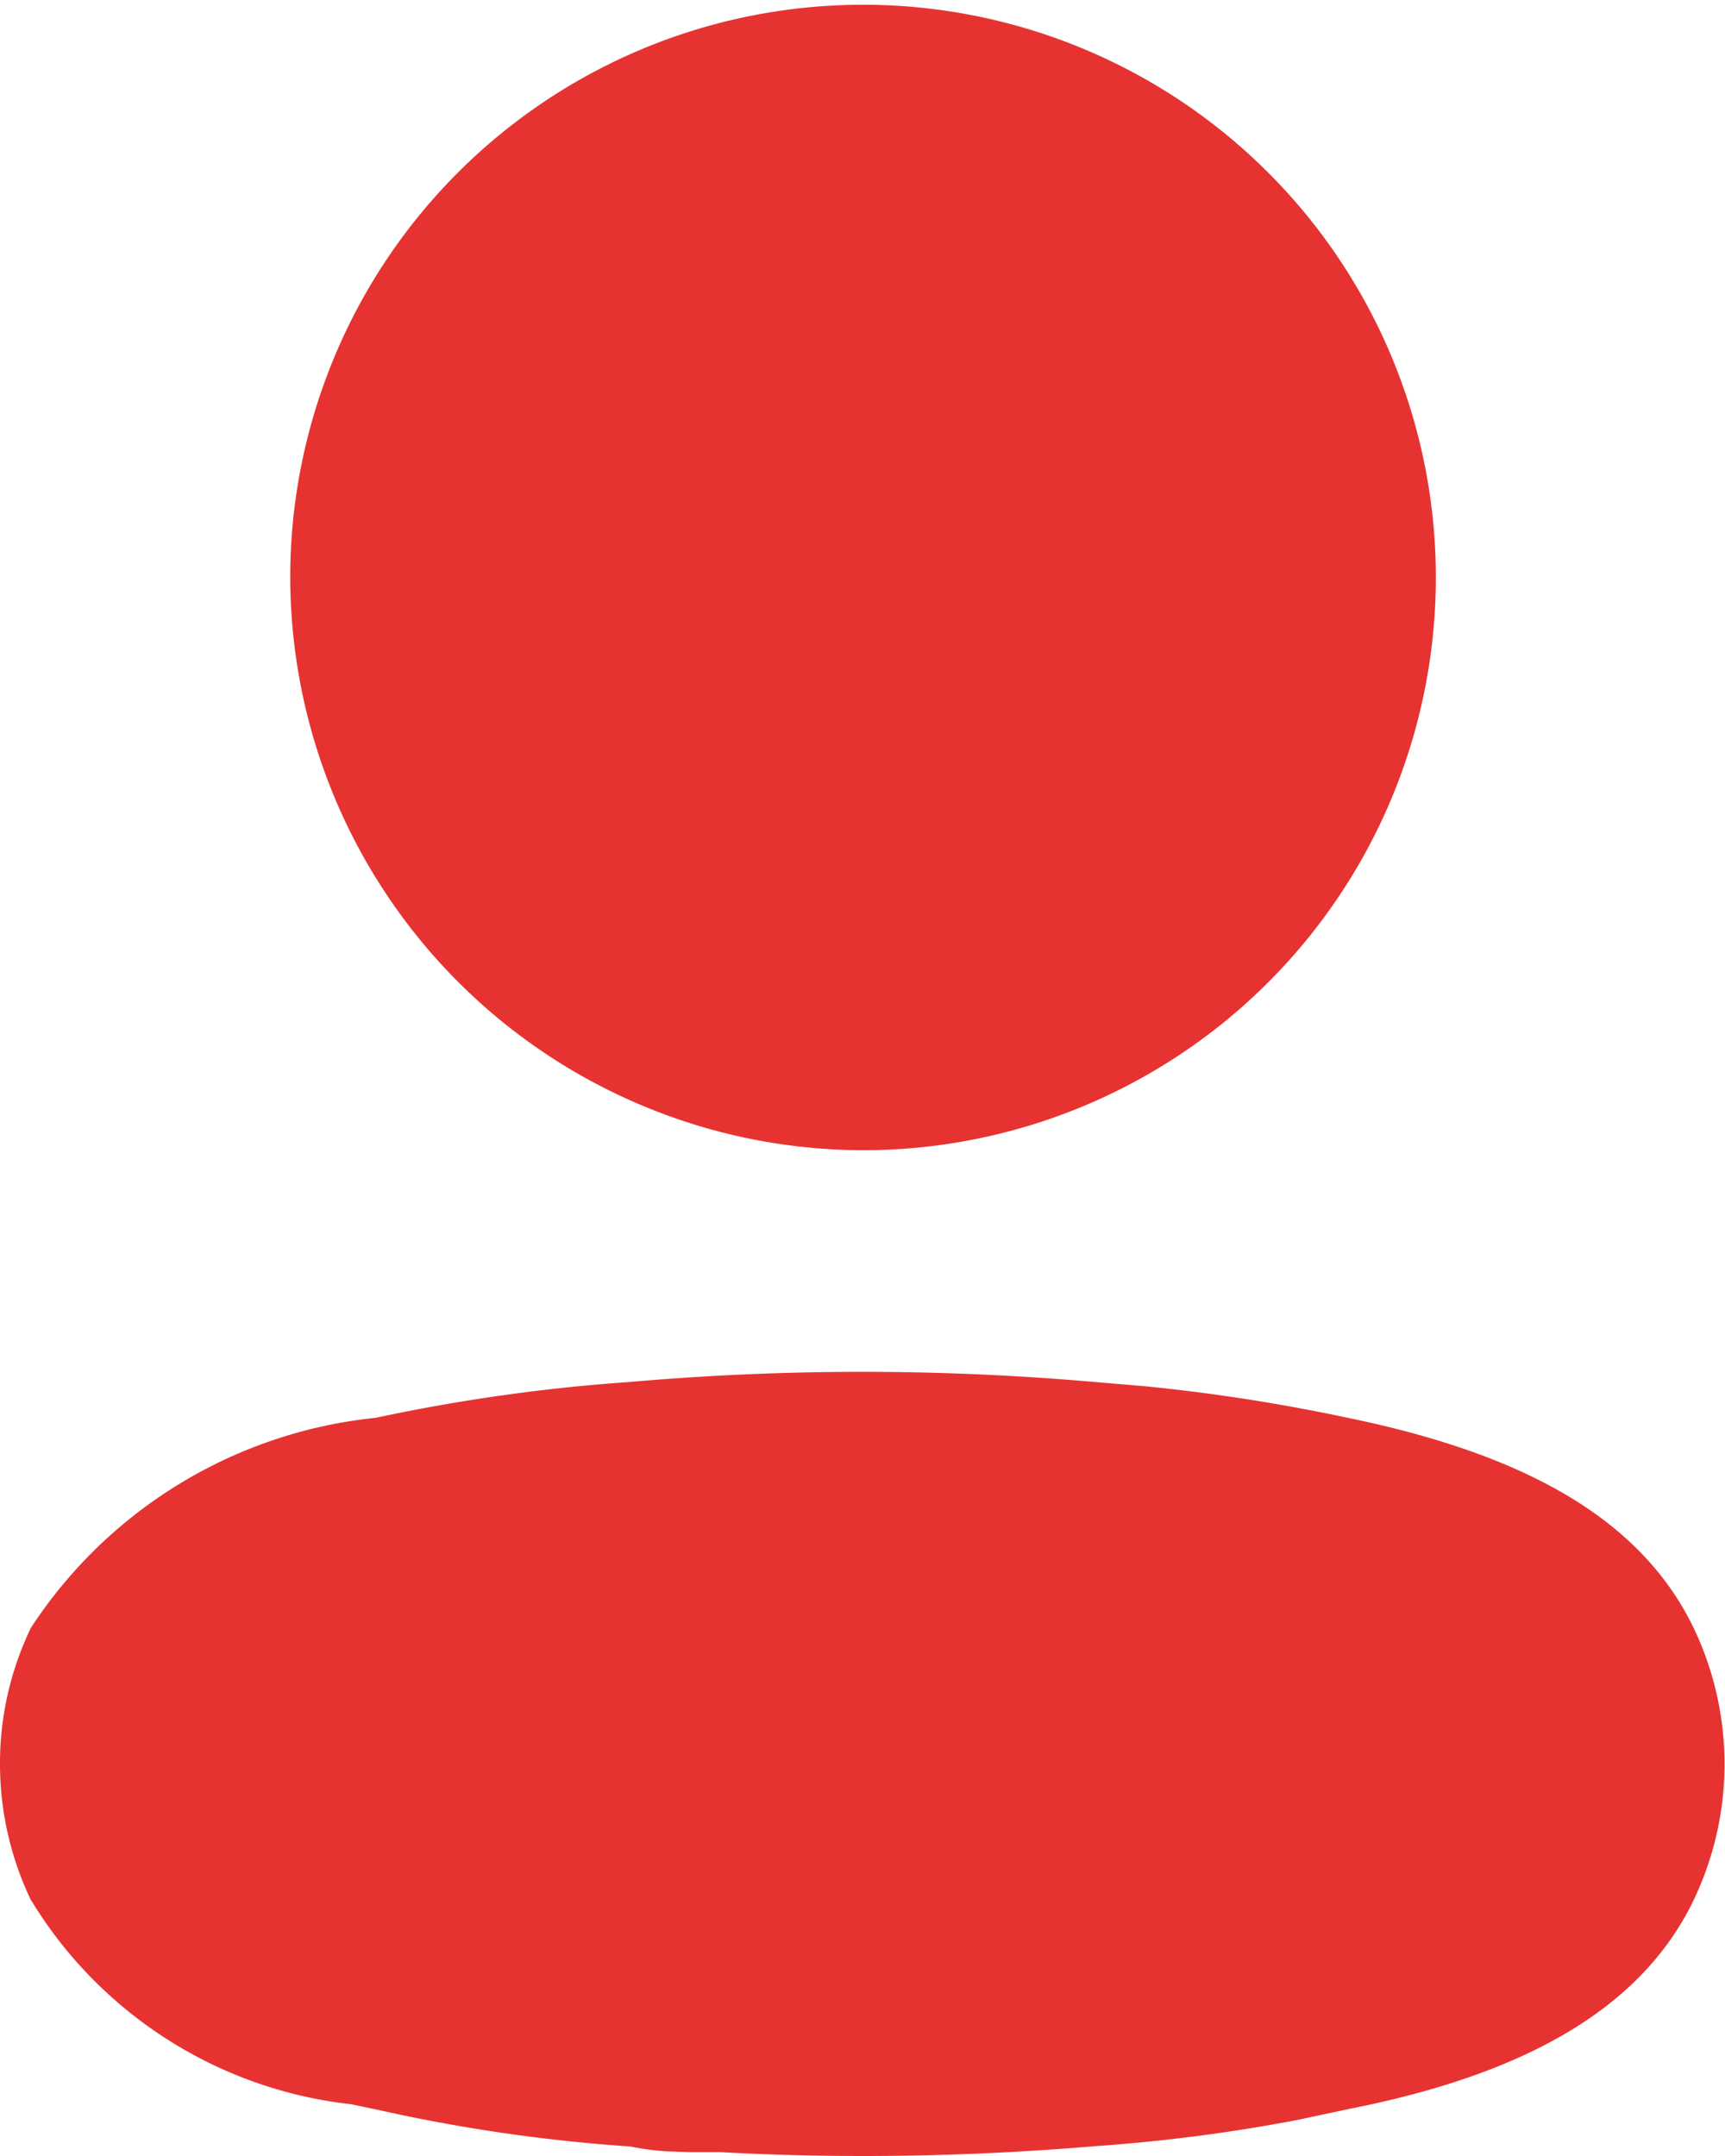 <svg xmlns="http://www.w3.org/2000/svg" width="16" height="20" viewBox="0 0 16 20">
  <g id="Profile" transform="translate(0)">
    <path id="Profile-2" data-name="Profile" d="M6.676,19.964c-.126,0-.21,0-.284,0l-.144-.005a2.283,2.283,0,0,1-.4-.047,15.432,15.432,0,0,1-2.333-.338l-.256-.054a3.988,3.988,0,0,1-2.975-1.9A2.923,2.923,0,0,1,0,16.363,2.888,2.888,0,0,1,.287,15.1a4.348,4.348,0,0,1,3.2-1.948,16.666,16.666,0,0,1,2.339-.331,24.783,24.783,0,0,1,4.34,0l.461.039a17.2,17.2,0,0,1,1.873.292c1.57.323,2.71.9,3.215,1.962a2.925,2.925,0,0,1,0,2.5c-.506,1.066-1.66,1.645-3.2,1.949l-.468.1a15.785,15.785,0,0,1-1.88.245c-.721.061-1.444.092-2.158.092C7.561,20,7.115,19.988,6.676,19.964ZM2.692,5.335A5.313,5.313,0,1,1,8,10.67,5.324,5.324,0,0,1,2.692,5.335Z" transform="translate(0 0)" fill="#e63331"/>
  </g>
</svg>
